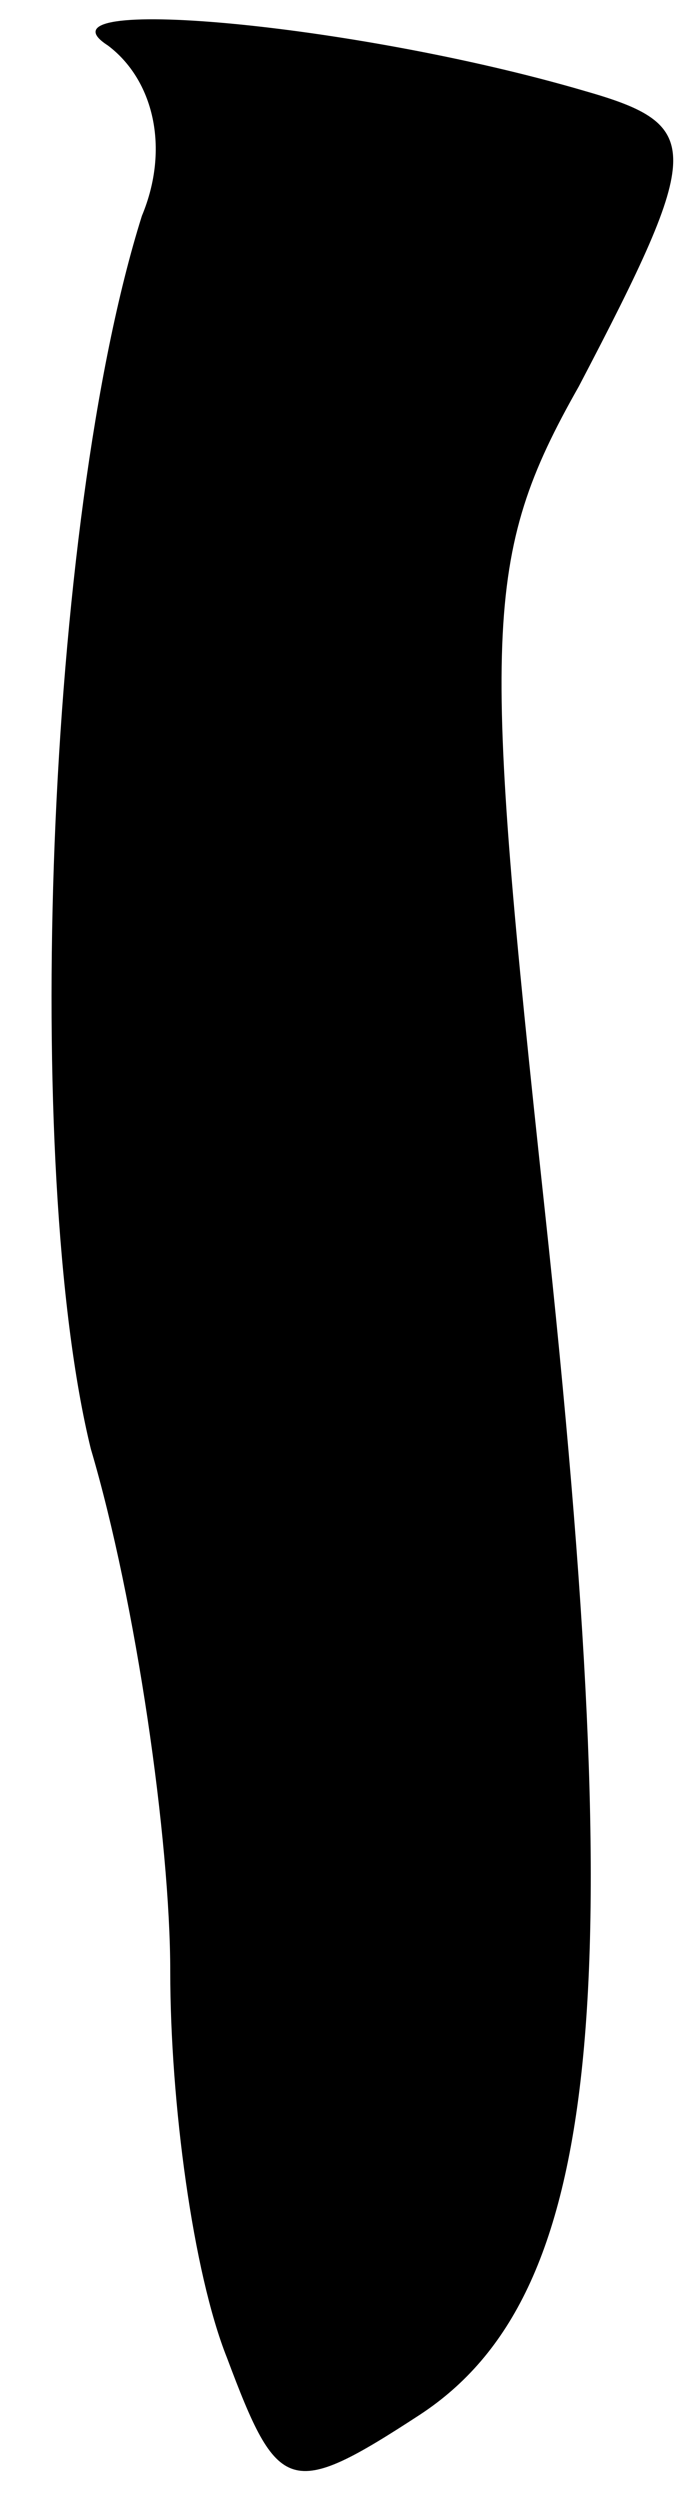 <?xml version="1.0" standalone="no"?>
<!DOCTYPE svg PUBLIC "-//W3C//DTD SVG 20010904//EN"
 "http://www.w3.org/TR/2001/REC-SVG-20010904/DTD/svg10.dtd">
<svg version="1.0" xmlns="http://www.w3.org/2000/svg"
 width="12pt" height="44pt" viewBox="0 0 12 44"
 preserveAspectRatio="xMidYMid meet">
<g transform="translate(0,44) scale(0.1,-0.1)"
fill="#000000" stroke="none">
<path fill="#000000" stroke="none" d="M19 432 c8 -6 11 -18 6 -30 -17 -54
-21 -168 -9 -217 8 -27 14 -69 14 -92 0 -23 4 -53 10 -68 9 -24 11 -25 34 -10
32 21 37 73 22 212 -11 102 -11 115 6 145 22 42 22 46 1 52 -41 12 -98 17 -84
8z"/>
</g>
</svg>
